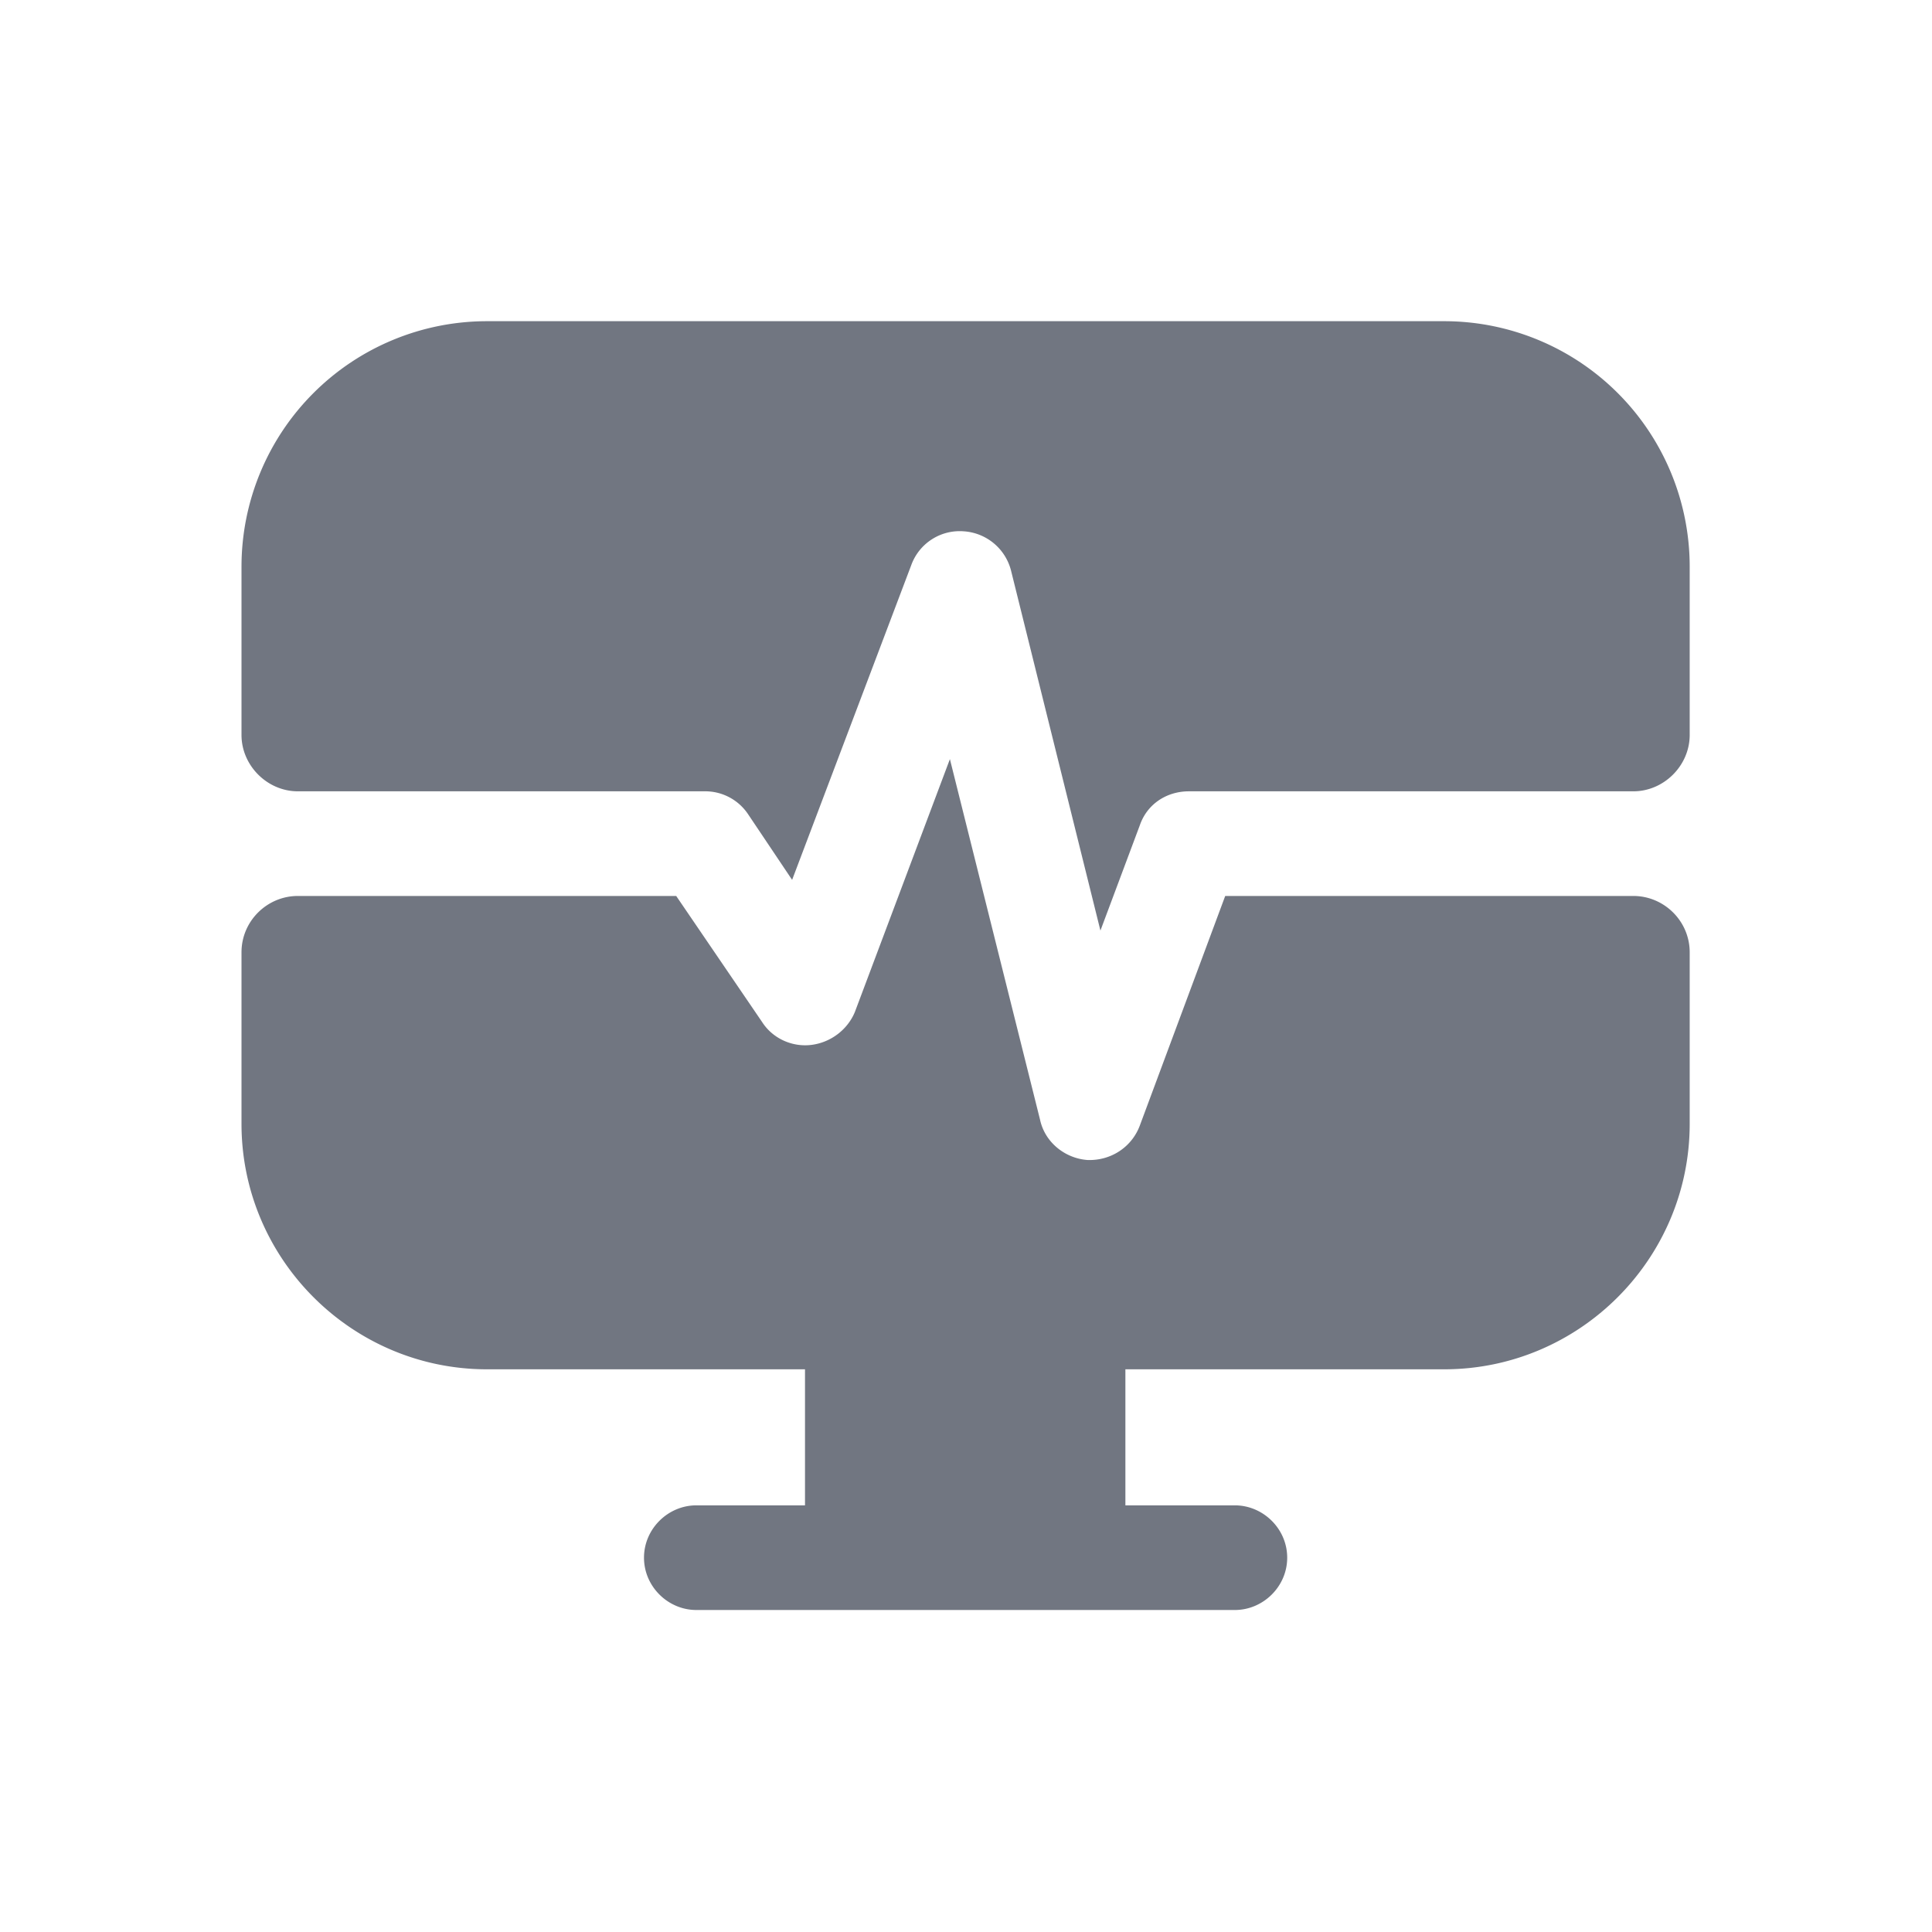 <svg xmlns="http://www.w3.org/2000/svg" fill="none" viewBox="0 0 24 24" focusable="false"><defs><clipPath id="Desktop_monitoring_Solid_svg__a"><path fill="#fff" fill-opacity="0" d="M0 0h24v24H0z"/></clipPath></defs><g clip-path="url(#Desktop_monitoring_Solid_svg__a)"><path fill="#717681" fill-rule="evenodd" d="M3 7.04a3.05 3.05 0 0 1 3.05-3.05h11.89a3.05 3.05 0 0 1 3.05 3.05v2.09c0 .38-.32.7-.7.7h-5.52c-.28 0-.52.16-.61.42l-.49 1.31-1.11-4.47a.65.65 0 0 0-.59-.49.64.64 0 0 0-.65.42l-1.48 3.91-.55-.82a.64.64 0 0 0-.54-.28H3.7c-.38 0-.7-.32-.7-.7zm12.22 4.09h5.07c.38 0 .7.31.7.7v2.13c0 1.68-1.37 3.05-3.05 3.05h-3.96v1.69h1.36c.35 0 .65.29.65.65s-.3.65-.65.65H8.65c-.35 0-.65-.29-.65-.65s.3-.65.65-.65H10v-1.69H6.05C4.37 17.01 3 15.64 3 13.96v-2.13c0-.39.32-.7.7-.7h4.7l1.07 1.57c.13.2.37.31.61.28s.45-.19.54-.41l1.18-3.14 1.12 4.48c.06.28.31.48.59.5.29.01.55-.16.65-.43z"/></g></svg>